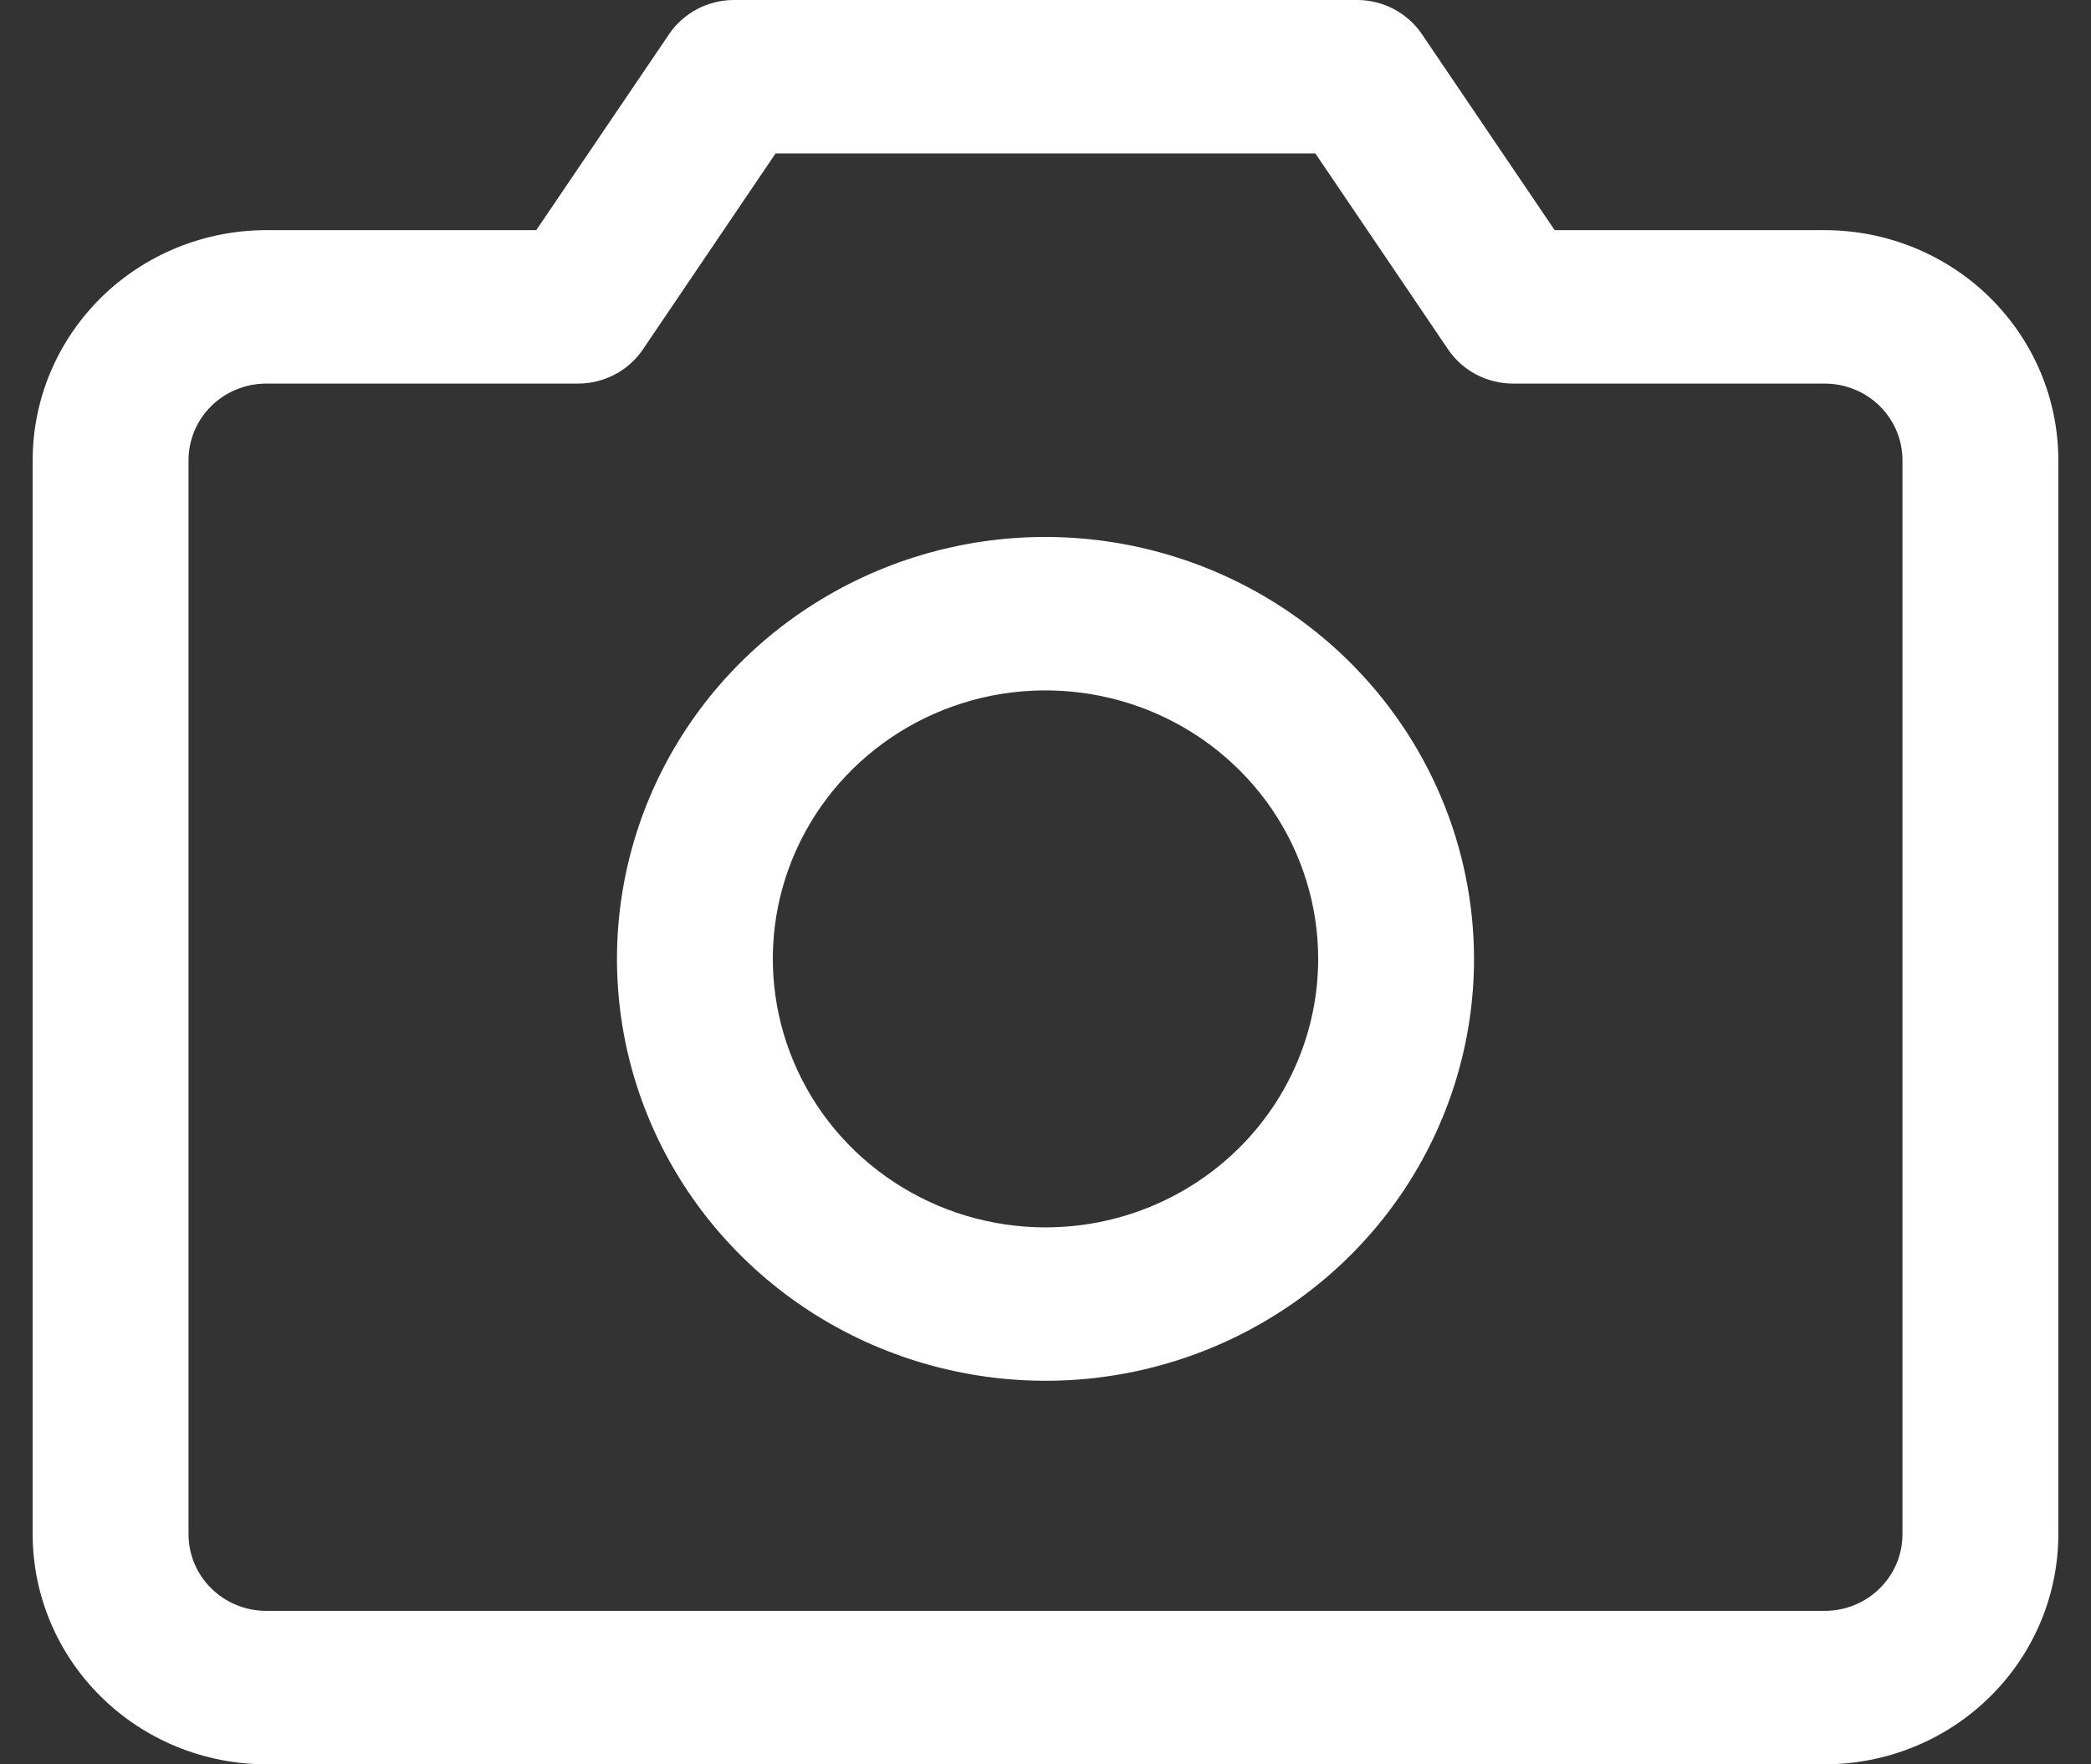 <svg width="32" height="27" viewBox="0 0 32 27" fill="none" xmlns="http://www.w3.org/2000/svg">
<rect x="0" y="0" width="32" height="27" fill="#333333" stroke="none"/>
<path d="M27.923 3.522H23.792L21.76 0.522C21.651 0.362 21.504 0.23 21.331 0.139C21.158 0.048 20.965 0 20.769 0H11.231C11.035 0 10.842 0.048 10.669 0.139C10.496 0.23 10.348 0.362 10.24 0.522L8.207 3.522H4.077C3.128 3.522 2.218 3.893 1.548 4.553C0.877 5.214 0.5 6.109 0.5 7.043V23.478C0.5 24.412 0.877 25.308 1.548 25.968C2.218 26.629 3.128 27 4.077 27H27.923C28.872 27 29.782 26.629 30.452 25.968C31.123 25.308 31.5 24.412 31.5 23.478V7.043C31.5 6.109 31.123 5.214 30.452 4.553C29.782 3.893 28.872 3.522 27.923 3.522ZM29.115 23.478C29.115 23.79 28.99 24.088 28.766 24.308C28.543 24.529 28.239 24.652 27.923 24.652H4.077C3.761 24.652 3.457 24.529 3.234 24.308C3.01 24.088 2.885 23.79 2.885 23.478V7.043C2.885 6.732 3.01 6.434 3.234 6.213C3.457 5.993 3.761 5.87 4.077 5.87H8.846C9.043 5.87 9.236 5.822 9.409 5.731C9.582 5.64 9.73 5.508 9.839 5.347L11.869 2.348H20.13L22.161 5.347C22.27 5.508 22.418 5.64 22.591 5.731C22.764 5.822 22.957 5.87 23.154 5.87H27.923C28.239 5.87 28.543 5.993 28.766 6.213C28.99 6.434 29.115 6.732 29.115 7.043V23.478ZM16 8.217C14.703 8.217 13.435 8.596 12.357 9.306C11.278 10.015 10.438 11.023 9.941 12.203C9.445 13.383 9.315 14.681 9.568 15.934C9.821 17.186 10.446 18.336 11.363 19.239C12.28 20.142 13.449 20.757 14.721 21.006C15.993 21.256 17.311 21.128 18.509 20.639C19.708 20.15 20.732 19.323 21.453 18.261C22.173 17.199 22.558 15.951 22.558 14.674C22.556 12.962 21.864 11.321 20.635 10.111C19.405 8.9 17.739 8.219 16 8.217ZM16 18.783C15.175 18.783 14.368 18.542 13.682 18.09C12.995 17.639 12.46 16.997 12.145 16.246C11.829 15.495 11.746 14.669 11.907 13.872C12.068 13.075 12.466 12.343 13.049 11.769C13.633 11.194 14.376 10.803 15.186 10.644C15.995 10.486 16.834 10.567 17.597 10.878C18.36 11.189 19.011 11.716 19.47 12.391C19.928 13.067 20.173 13.861 20.173 14.674C20.173 15.764 19.733 16.809 18.951 17.579C18.168 18.35 17.107 18.783 16 18.783Z" fill="white"/>
</svg>
